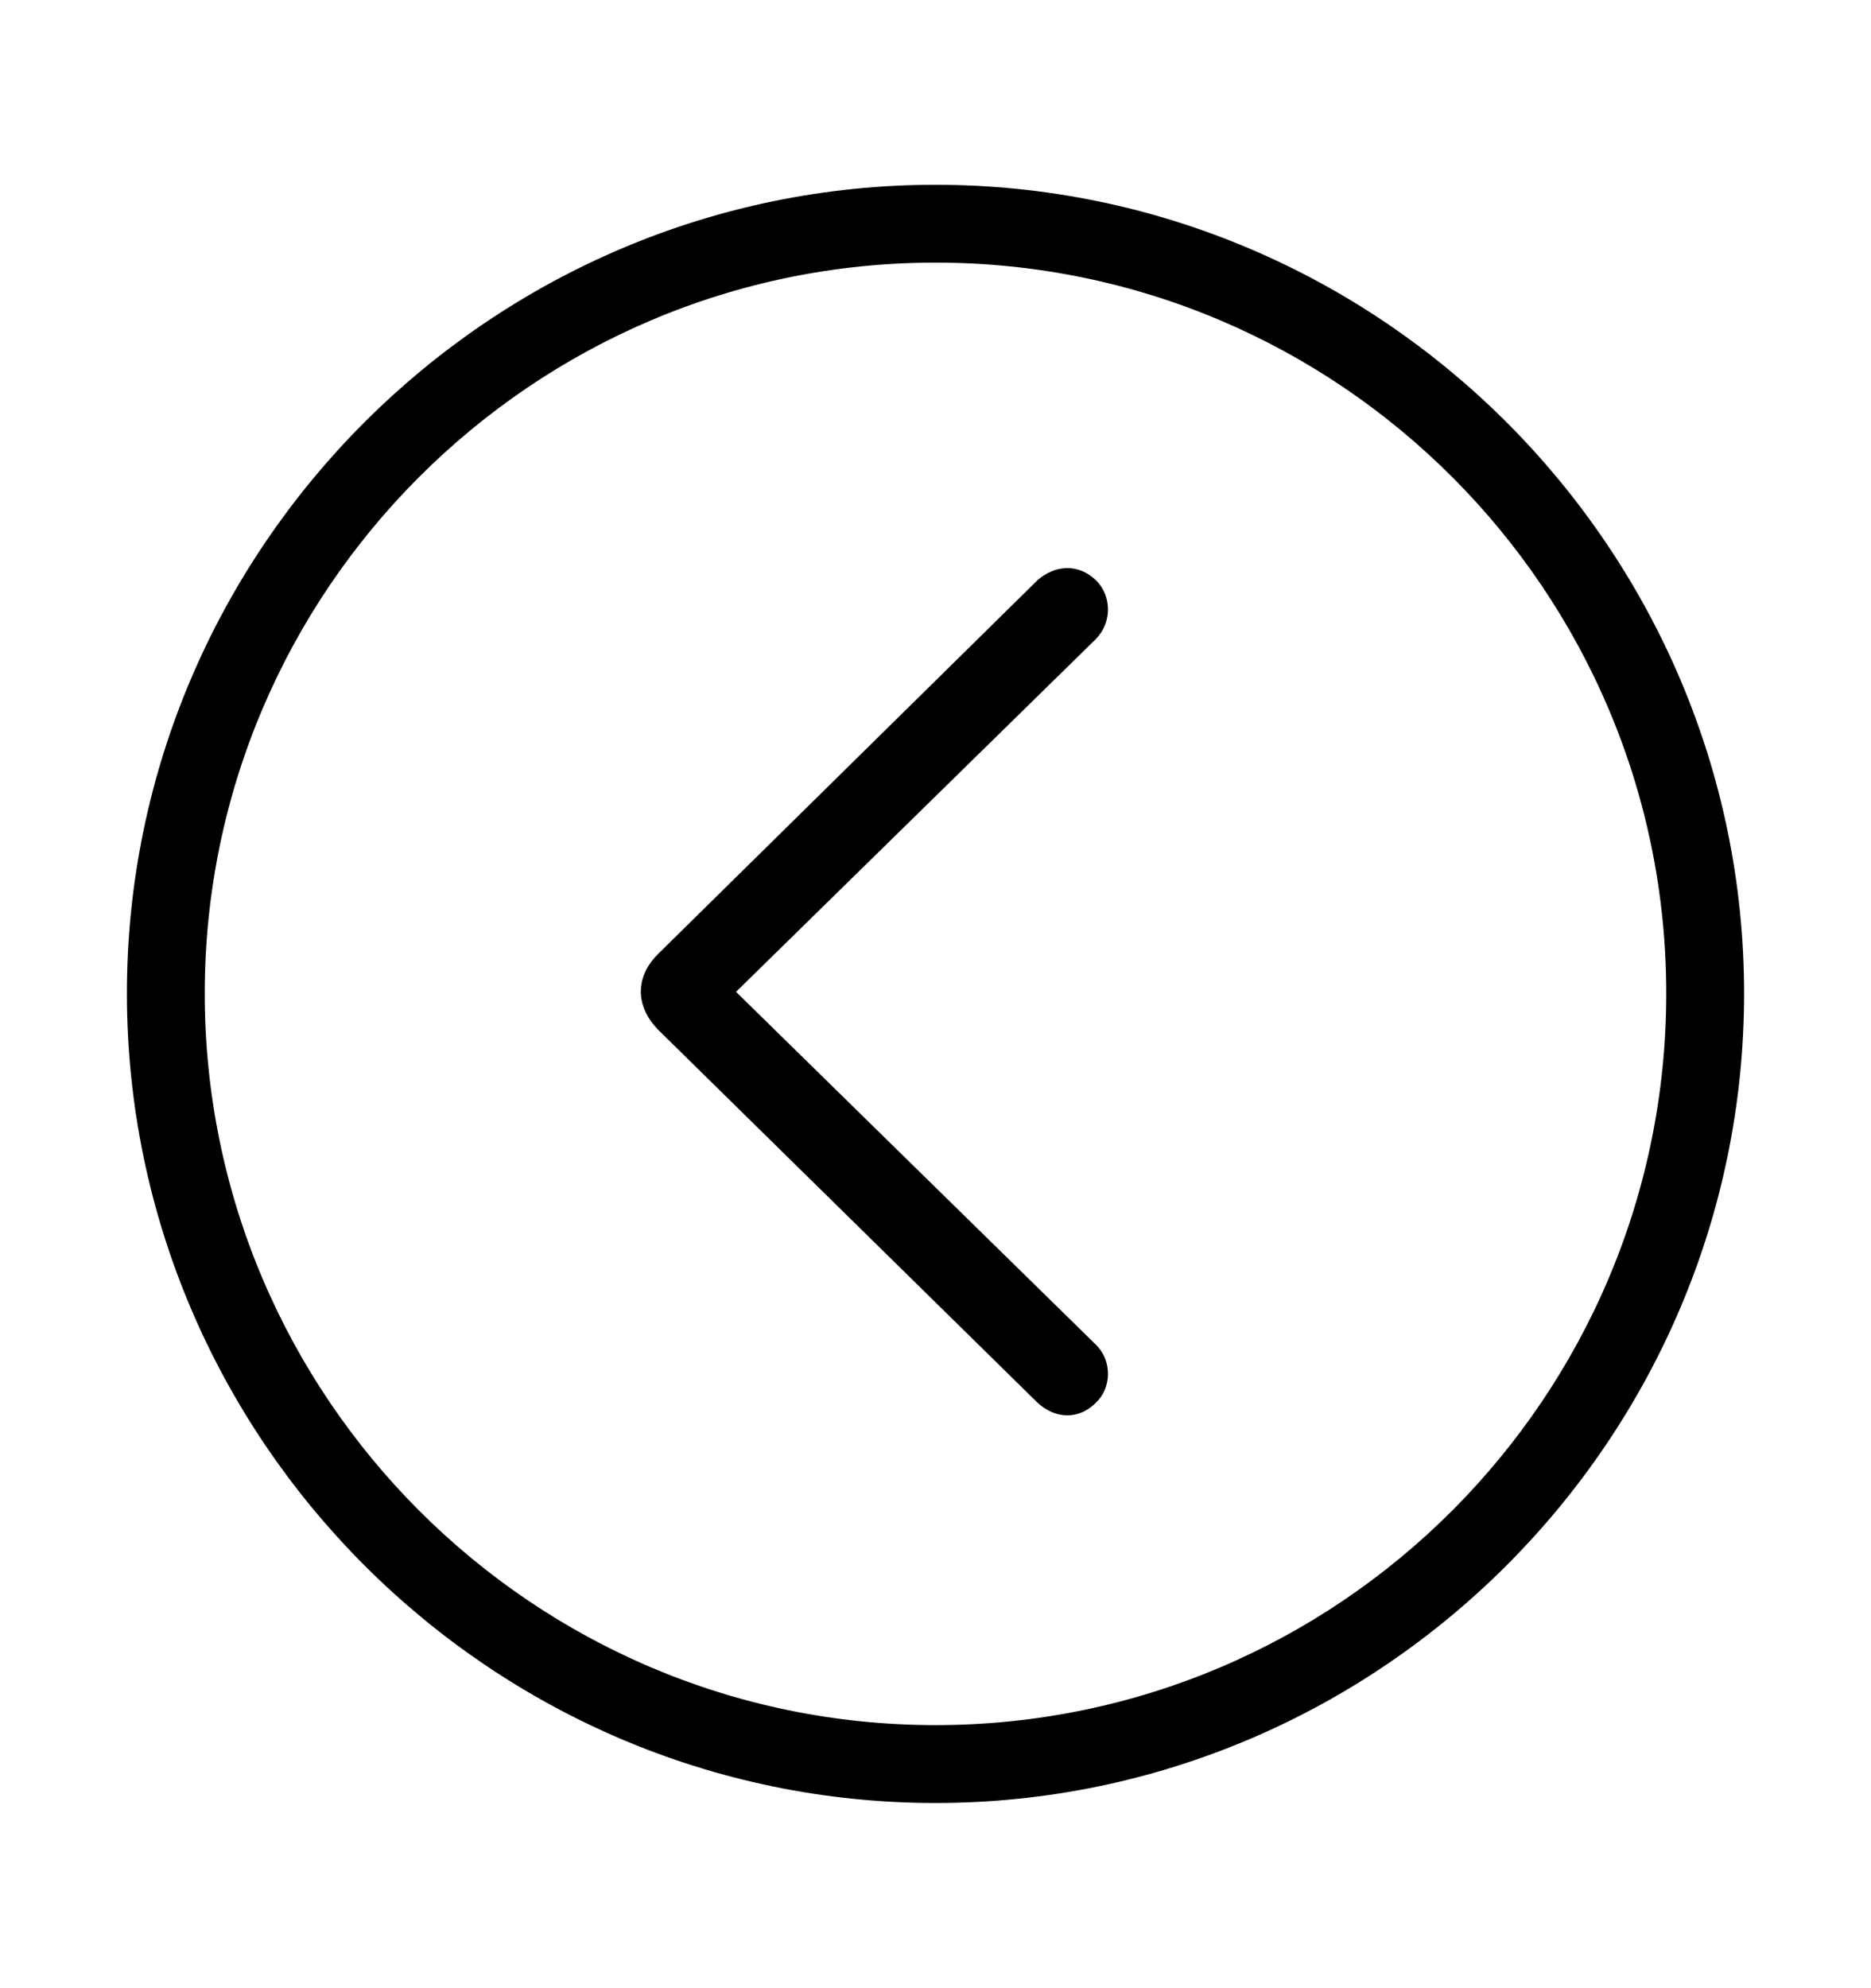 <svg width='49.328px' height='52.4px' direction='ltr' xmlns='http://www.w3.org/2000/svg' version='1.1'>
<g fill-rule='nonzero' transform='scale(1,-1) translate(0,-52.4)'>
<path fill='black' stroke='black' fill-opacity='1.0' stroke-width='1.0' d='
    M 24.664,5.371
    C 36.115,5.371 45.482,14.738 45.482,26.211
    C 45.482,37.662 36.115,47.029 24.664,47.029
    C 13.213,47.029 3.846,37.662 3.846,26.211
    C 3.846,14.738 13.213,5.371 24.664,5.371
    Z
    M 24.664,6.424
    C 13.771,6.424 4.898,15.297 4.898,26.211
    C 4.898,37.104 13.771,45.977 24.664,45.977
    C 35.578,45.977 44.43,37.104 44.43,26.211
    C 44.43,15.297 35.578,6.424 24.664,6.424
    Z
    M 28.553,15.791
    C 28.746,15.963 28.789,16.371 28.531,16.607
    L 18.691,26.254
    L 28.531,35.9
    C 28.789,36.158 28.746,36.545 28.553,36.738
    C 28.295,36.996 27.973,36.975 27.693,36.738
    L 17.725,26.92
    C 17.273,26.49 17.295,26.018 17.725,25.588
    L 27.693,15.791
    C 27.973,15.533 28.295,15.512 28.553,15.791
    Z
' />
</g>
</svg>